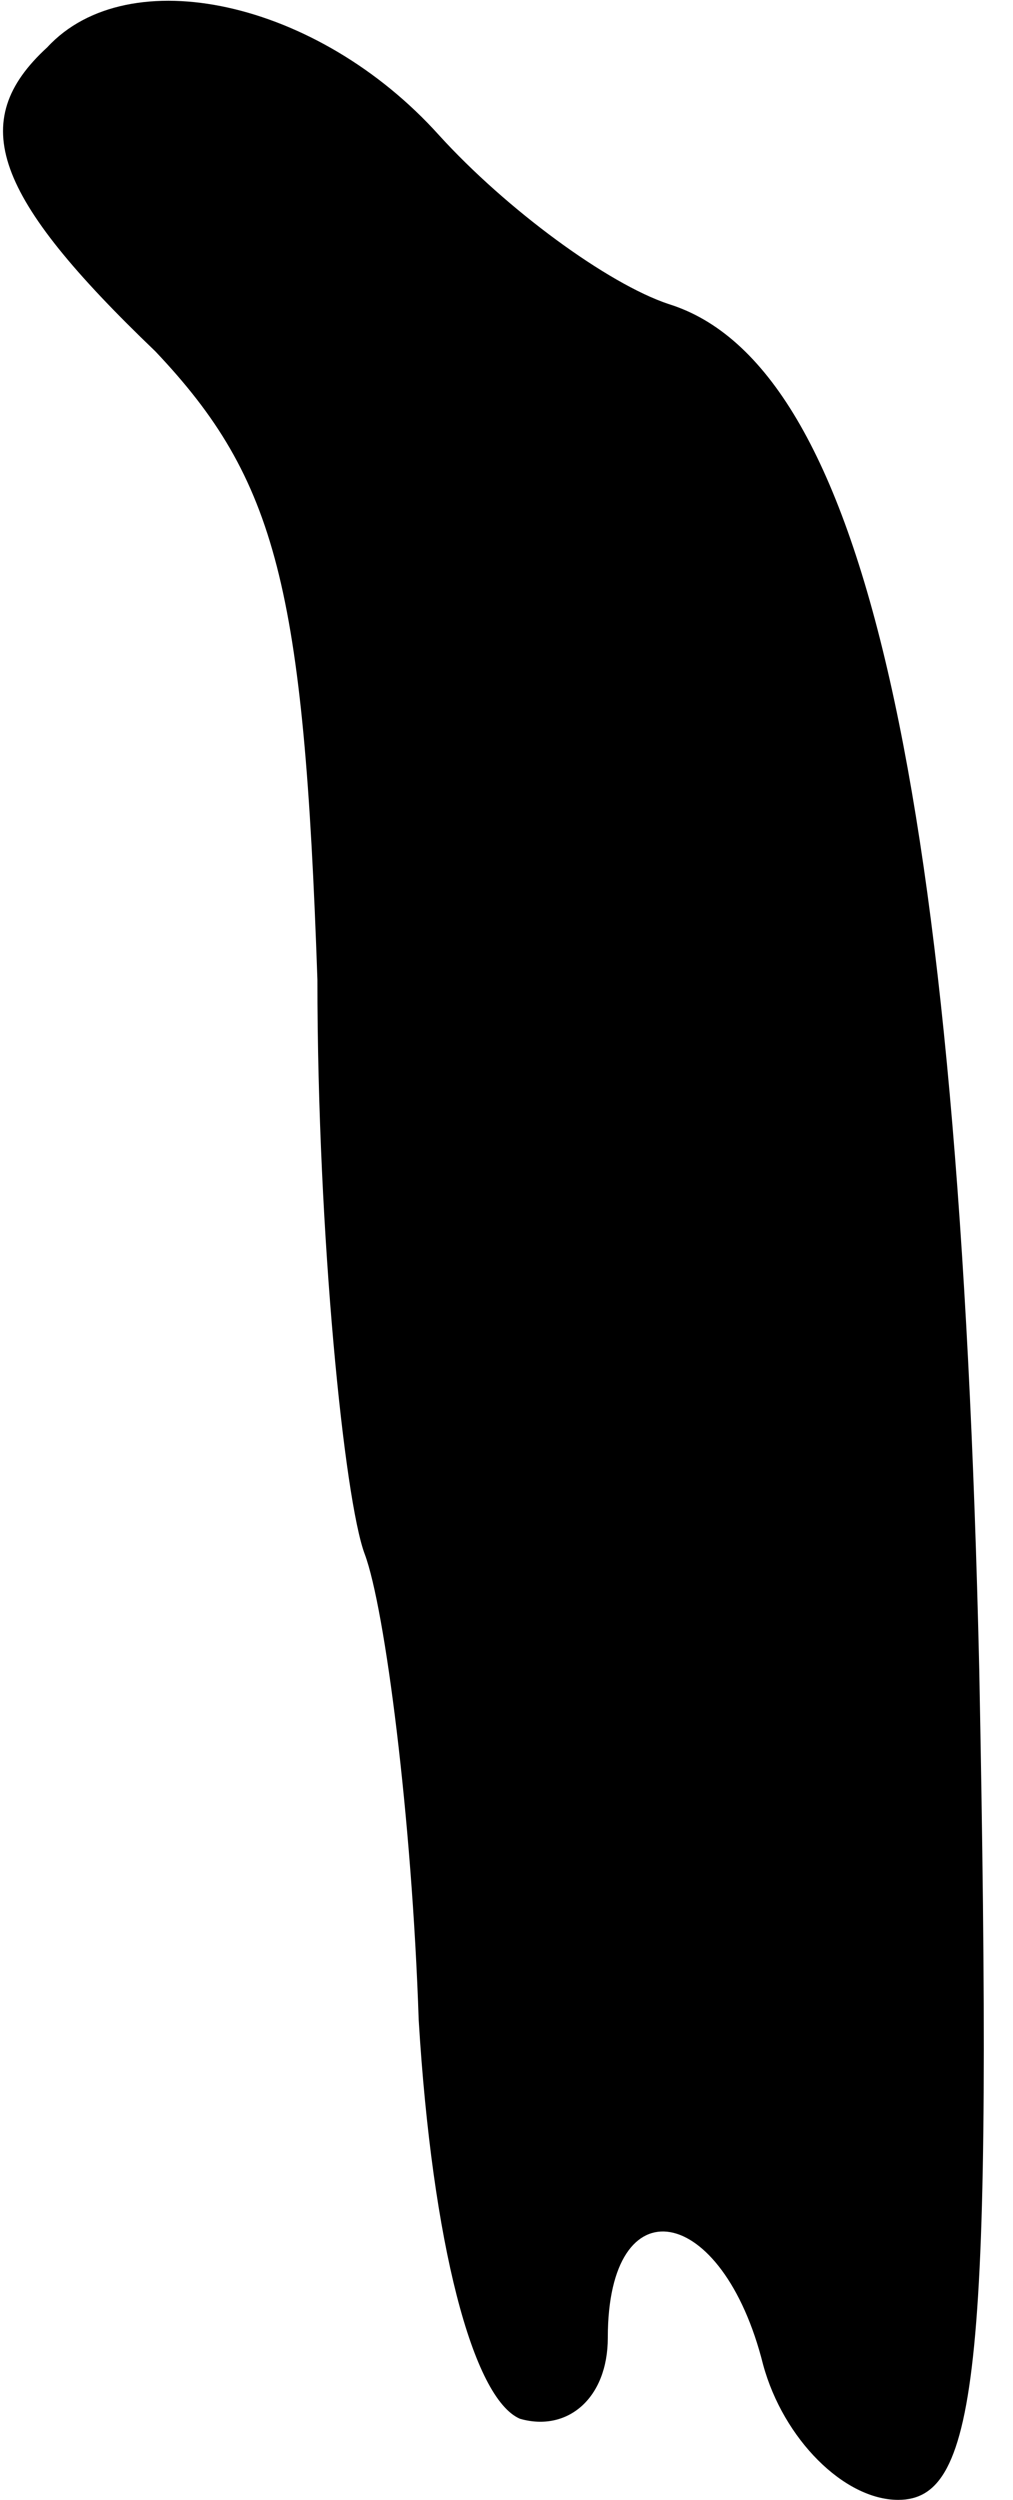 <?xml version="1.0" standalone="no"?>
<!DOCTYPE svg PUBLIC "-//W3C//DTD SVG 20010904//EN"
 "http://www.w3.org/TR/2001/REC-SVG-20010904/DTD/svg10.dtd">
<svg version="1.0" xmlns="http://www.w3.org/2000/svg"
 width="15pt" height="37pt" viewBox="0 0 15 37"
 preserveAspectRatio="xMidYMid meet">
<g transform="translate(0,37) scale(0.1,-0.1)"
fill="#000000" stroke="none">
<path fill="#000000" stroke="none" d="M7 363 c-12 -11 -8 -22 16 -45 18 -19
22 -35 24 -93 0 -38 4 -77 7 -85 3 -8 7 -39 8 -69 2 -33 8 -56 15 -59 7 -2 13
3 13 12 0 23 17 20 23 -4 3 -11 12 -20 20 -20 12 0 14 20 12 123 -3 130 -17
193 -46 202 -9 3 -24 14 -34 25 -18 20 -46 26 -58 13z"/>
</g>
</svg>
